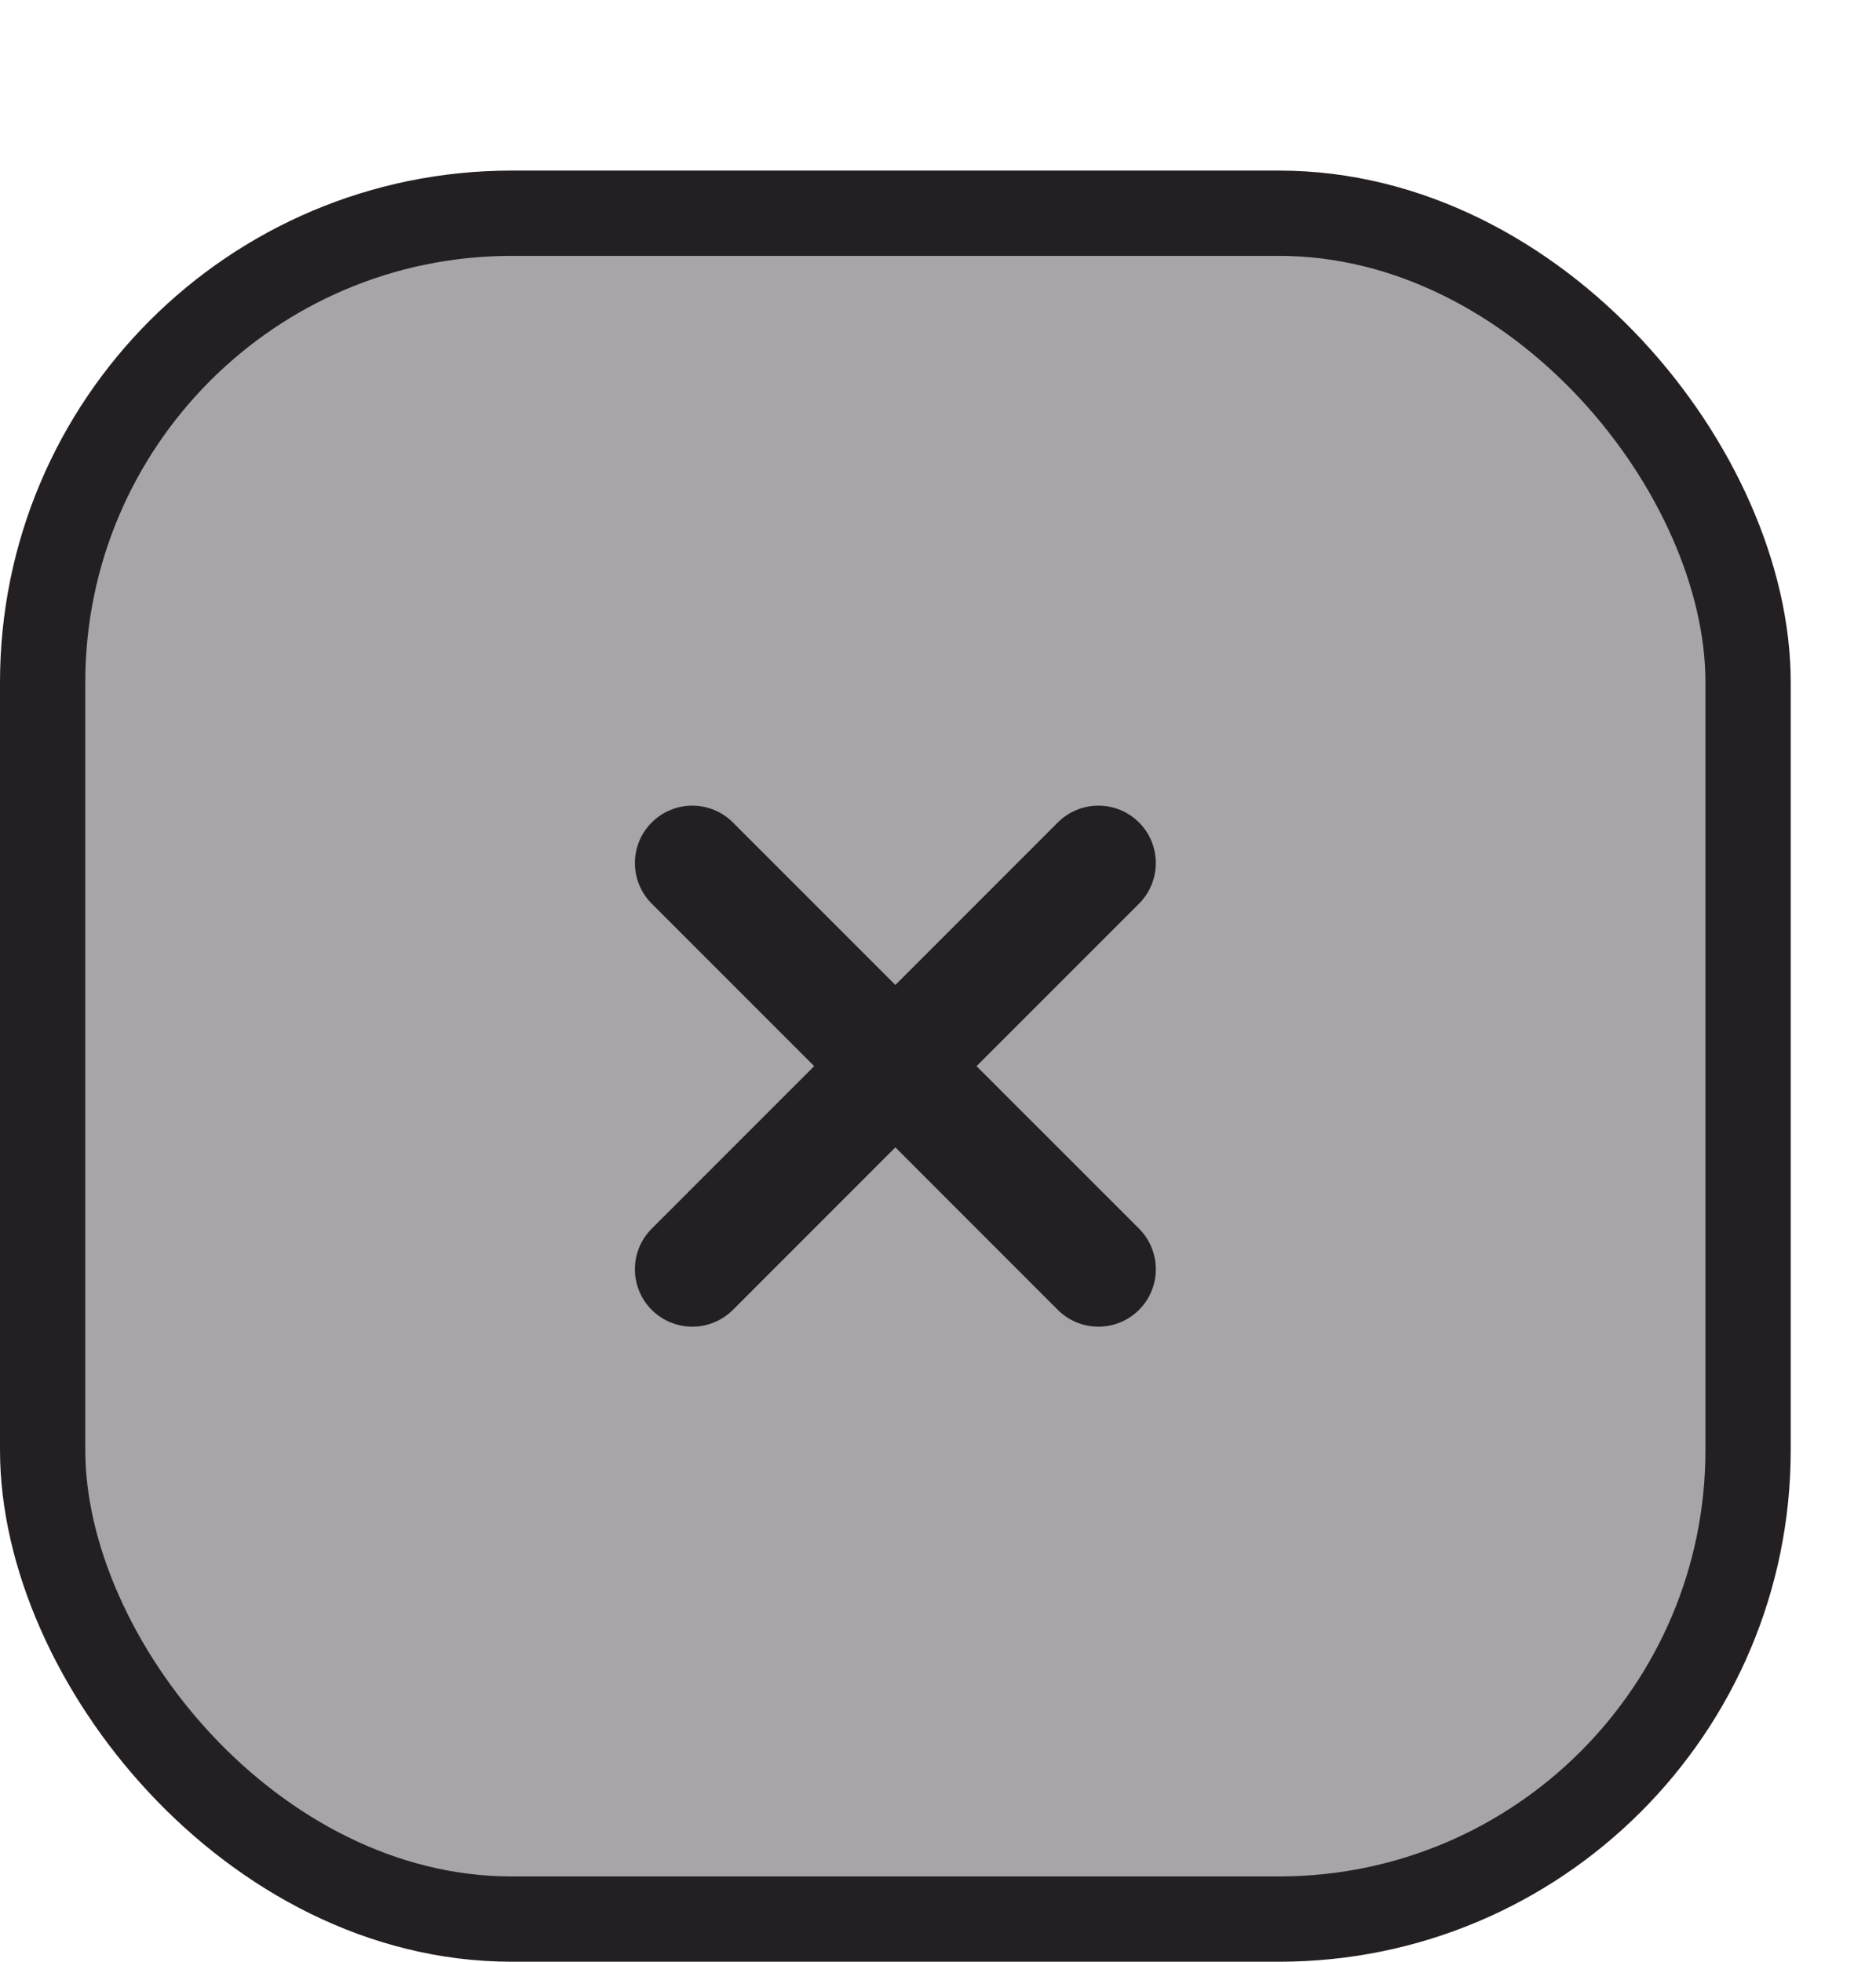 <svg width="44" height="46" viewBox="0 -4 44 46" fill="none" xmlns="http://www.w3.org/2000/svg">
<rect x="1" y="1" width="40" height="40" rx="11" fill="#A7A5A7"/>
<rect x="1" y="1" width="40" height="40" rx="11" stroke="#241F23" stroke-width="2"/>
<path fill-rule="evenodd" clip-rule="evenodd" d="M26.715 26.715C26.189 27.24 25.336 27.24 24.81 26.715L21 22.904L17.19 26.715C16.664 27.24 15.811 27.24 15.286 26.715V26.715C14.76 26.189 14.76 25.336 15.286 24.81L19.096 21L15.286 17.19C14.76 16.664 14.76 15.811 15.286 15.286V15.286C15.811 14.76 16.664 14.76 17.19 15.286L21 19.096L24.81 15.286C25.336 14.76 26.189 14.76 26.715 15.286V15.286C27.24 15.811 27.24 16.664 26.715 17.19L22.904 21L26.715 24.81C27.24 25.336 27.24 26.189 26.715 26.715V26.715Z" fill="#241F23"/>
</svg>
